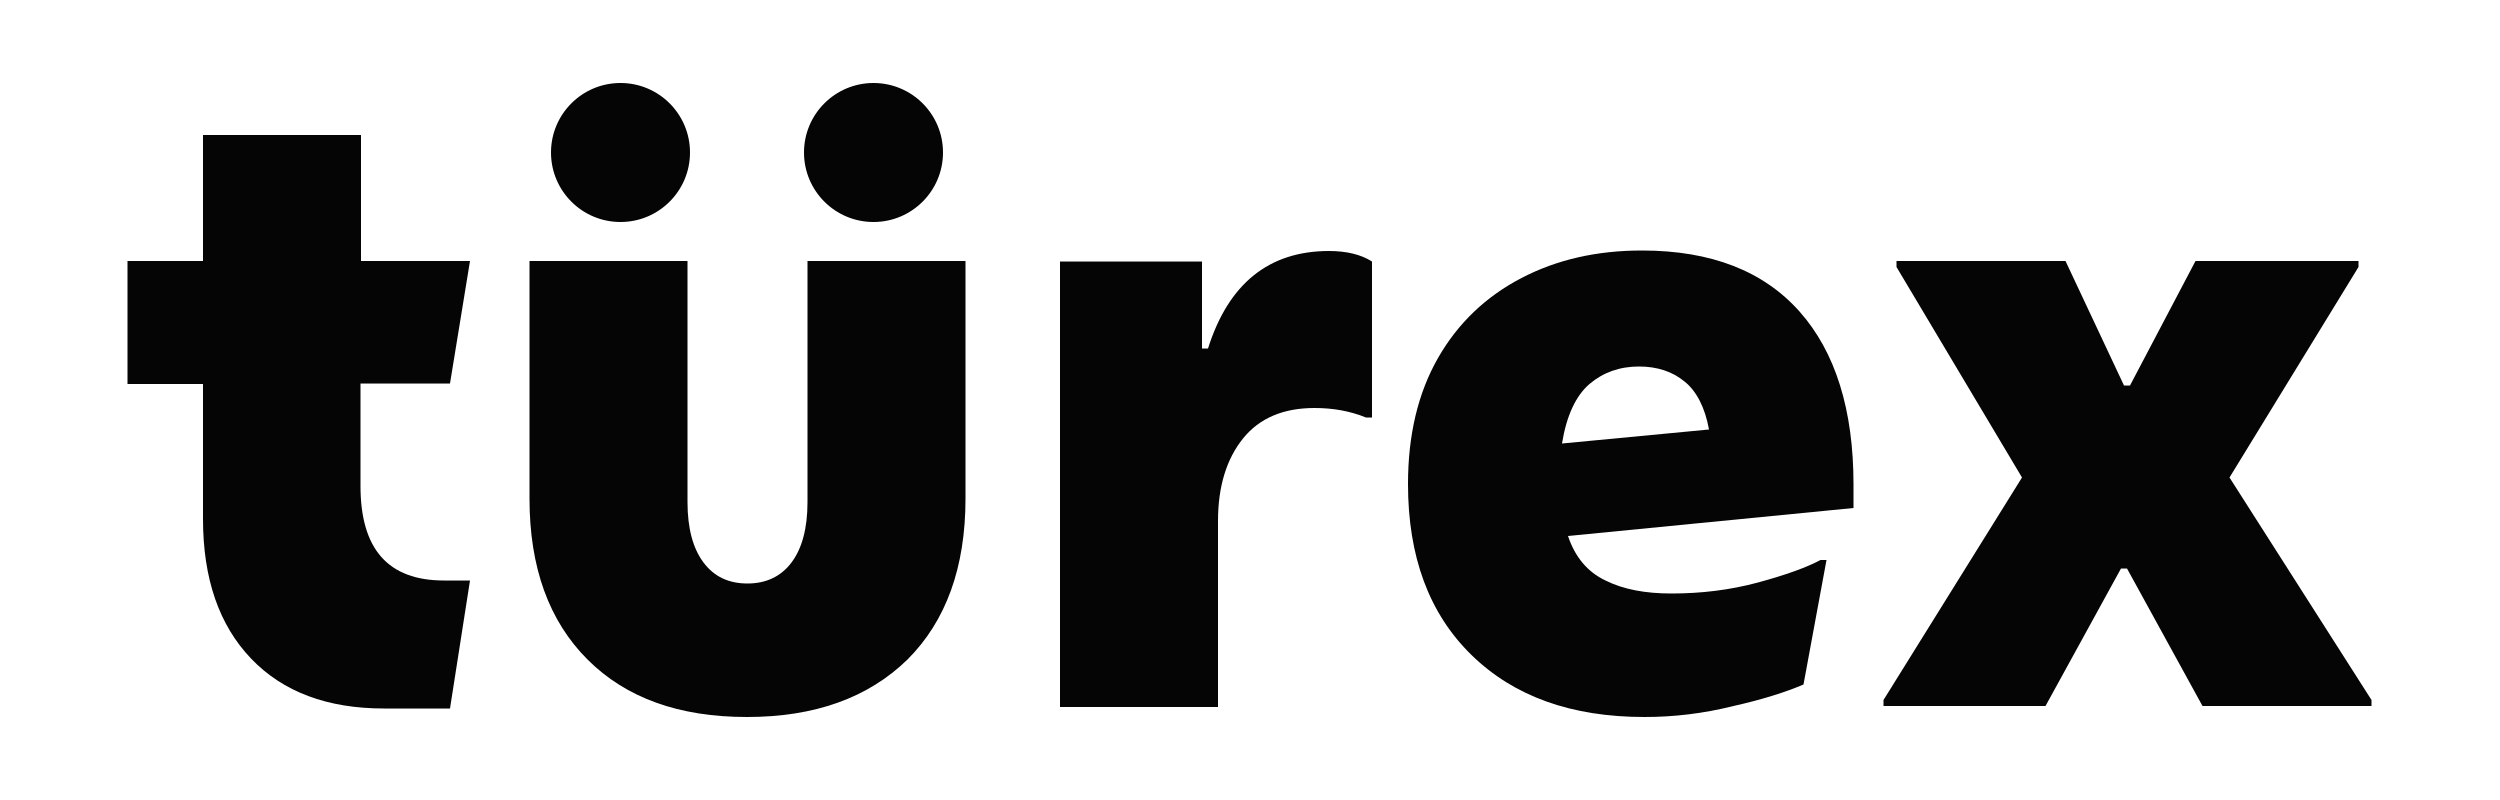 <?xml version="1.0" encoding="utf-8"?>
<!-- Generator: Adobe Illustrator 27.5.0, SVG Export Plug-In . SVG Version: 6.00 Build 0)  -->
<svg version="1.1" id="Logotype_Kopie" xmlns="http://www.w3.org/2000/svg" xmlns:xlink="http://www.w3.org/1999/xlink" x="0px"
	 y="0px" viewBox="0 0 500 160" style="enable-background:new 0 0 500 160;" xml:space="preserve">
<style type="text/css">
	.st0{display:none;}
	.st1{display:inline;}
	.st2{fill:#050505;}
</style>
<g>
	<g class="st0">
		<path class="st1" d="M64.4,132.9l-1.3,9.5c-0.3,0-1.2,0.1-2.6,0.1c-1.4,0-2.5,0.1-3.5,0.1c-10.2,0-17.9-2.1-23.1-6.4
			c-5.2-4.2-7.8-10.8-7.8-19.6c0-5.5,0-11.4,0.1-17.7c0.1-6.3,0.1-14.1,0.1-23.5H13.7v-8.7h13.2V49.1h10.8v17.7h26.7v8.7H37.7
			c0,1,0,4.1-0.1,9.3c-0.1,5.2-0.1,9-0.1,11.5c0,2.1,0,4.6,0,7.7s0,6.6,0,10.8c0,6.5,1.7,11.1,5.2,14c3.5,2.9,8.8,4.3,16.1,4.3
			c0.9,0,2,0,3.2,0C63.2,132.9,64,132.9,64.4,132.9z"/>
		<path class="st1" d="M144.6,142.2h-11.4v-8.6l-0.1-0.1c-3.5,2.3-7.8,4.6-13,7c-5.2,2.4-10.3,3.6-15.3,3.6c-6.9,0-12.2-2-16.1-6.1
			c-3.9-4.1-5.8-9.8-5.8-17.1c0-4,0-8.7,0.1-14.2c0.1-5.5,0.1-9.5,0.1-12c0-4.5-0.1-10.1-0.2-16.7c-0.1-6.6-0.2-10.4-0.2-11.2h11.8
			c0,0.6-0.1,4.2-0.1,10.7c-0.1,6.5-0.1,11.7-0.1,15.6c0,3.4,0,7.7,0.1,12.8c0,5.1,0.1,8.7,0.1,10.9c0.1,5.9,1.1,10.2,3.1,12.9
			c1.9,2.7,5.1,4.1,9.4,4.1c4.4,0,9.3-1.2,14.6-3.6s9.2-4.5,11.7-6.3c0-0.6,0-3.3,0.1-8.2c0-4.9,0.1-11,0.1-18.3
			c0-5.2-0.1-11.5-0.2-18.7c-0.1-7.3-0.2-11.2-0.2-11.9h11.8c0,0.8-0.1,3.6-0.1,8.4c-0.1,4.7-0.1,12.8-0.1,24.3c0,6.4,0,12,0.1,16.9
			C144.5,121.1,144.5,129.7,144.6,142.2z M104,52.3H91.4V39.6H104V52.3z M136.1,52.3h-12.6V39.6h12.6V52.3z"/>
		<path class="st1" d="M215.5,75.5c-2.7,0.6-6.9,2-12.6,4.1c-5.6,2.1-12.1,4.9-19.5,8.3c0,0.5,0,3-0.1,7.5c0,4.4-0.1,8.6-0.1,12.4
			c0,5.9,0.1,12.8,0.2,20.9c0.1,8,0.2,12.5,0.2,13.4h-11.8c0-0.8,0-3.6,0.1-8.3c0.1-4.7,0.1-12.8,0.1-24.2c0-4.6,0-11.1-0.1-19.4
			c0-8.3-0.1-16.1-0.2-23.5h11.6v11.3l0.1,0.1c5.6-3.2,11.2-5.9,16.6-8.3c5.5-2.3,9.8-3.9,13.1-4.8L215.5,75.5z"/>
		<path class="st1" d="M288.8,101.7h-53.9c0,5.3,1.2,10.1,3.4,14.5c2.2,4.4,5.5,8,10.1,10.9c2.9,1.8,6.2,3.2,9.8,4.1
			c3.7,0.9,8.1,1.4,13.3,1.4c2.8,0,5.4-0.1,7.8-0.2c2.4-0.1,3.8-0.2,4.4-0.3l-1.3,9.9c-0.4,0.1-1.7,0.1-3.9,0.3
			c-2.2,0.1-4.9,0.2-7.9,0.2c-7.9,0-14.9-1-20.8-3.1c-5.9-2.1-10.7-4.9-14.5-8.5c-3.2-3-6-6.9-8.2-11.6c-2.3-4.7-3.4-10-3.4-15.7
			c0-5.7,0.8-10.8,2.5-15.4c1.7-4.6,4.2-8.8,7.6-12.7c2.9-3.4,6.6-6,10.9-7.8c4.3-1.8,8.9-2.8,13.5-2.8c4.6,0,8.7,0.7,12.3,2.1
			c3.6,1.4,6.7,3.5,9.3,6.3c2.9,3.2,5.2,7.1,6.7,11.7C287.9,89.6,288.7,95.2,288.8,101.7z M277.2,93.4c-0.8-6.2-2.9-11-6.3-14.5
			c-3.4-3.5-7.9-5.3-13.5-5.3c-5.6,0-10.2,1.8-13.9,5.3c-3.7,3.6-6.3,8.4-7.7,14.4H277.2z"/>
		<path class="st1" d="M366.6,137l-9.1,7.1c-0.2-0.4-2.6-3.7-7.2-10c-4.5-6.3-10.3-13.9-17.4-22.9h-0.1
			c-6.7,8.3-12.4,15.7-17.2,22.3s-7.4,10.1-7.8,10.6l-8.4-6.7c0.6-0.6,3.6-4.1,9-10.5c5.3-6.4,11.4-13.8,18.3-22.3v-0.1
			c-4.4-5.6-8.6-11-12.6-16.1s-8.4-10.6-13.1-16.4l9-6.8c3.5,4.8,7.3,9.8,11.2,15c3.9,5.2,8,10.6,12.2,16.1h0.1
			c3.6-4.7,7.4-9.6,11.2-14.6c3.8-5,7.9-10.5,12.3-16.4l8.5,6.3c-5,5.9-9.4,11.2-13.3,15.9c-3.9,4.7-8.1,9.8-12.7,15.4v0.1
			c7.4,9.2,13.6,17.1,18.8,23.5C363.4,133,366.2,136.5,366.6,137z"/>
	</g>
</g>
<g>
	<path class="st2" d="M25.5,76.8V52.2h15.1V27h31.6v25.2H94l-4,24.5H72.1v20.5c0,12.6,5.5,18.9,16.7,18.9H94l-4,25.6H76.8
		c-11.3,0-20.2-3.3-26.6-10c-6.4-6.7-9.6-16-9.6-27.9V76.8H25.5z"/>
	<path class="st2" d="M149.4,143.4c-13.6,0-24.2-3.8-31.9-11.5c-7.7-7.7-11.6-18.4-11.6-32.2V52.2h31.6v48.2c0,5.3,1.1,9.3,3.2,12.1
		c2.1,2.8,5,4.2,8.8,4.2c3.7,0,6.7-1.4,8.8-4.2c2.1-2.8,3.2-6.8,3.2-12.1V52.2h31.6v47.5c0,13.8-3.9,24.5-11.6,32.2
		C173.6,139.6,162.9,143.4,149.4,143.4z"/>
	<path class="st2" d="M212,141.3v-89h28.4v17.4h1.2c4.1-13,12.2-19.5,24.2-19.5c3.5,0,6.4,0.7,8.6,2.1v31.2h-1.2
		c-3.2-1.3-6.6-1.9-10.3-1.9c-6.2,0-11,2-14.3,6.1c-3.3,4.1-5,9.6-5,16.5v37.2H212z"/>
	<path class="st2" d="M328.9,143.4c-14.6,0-26.1-4.1-34.6-12.4c-8.5-8.3-12.7-19.7-12.7-34.2c0-9.8,2-18.2,6-25.2
		c4-7,9.6-12.3,16.7-16c7.1-3.7,15.1-5.5,24.1-5.5c13.8,0,24.3,4.1,31.5,12.2c7.2,8.1,10.8,19.7,10.8,34.6v4.7l-57.1,5.6
		c1.4,4.2,3.9,7.2,7.5,8.9c3.6,1.8,8,2.6,13.2,2.6c6,0,11.7-0.7,17.3-2.2c5.5-1.5,9.7-3,12.5-4.5h1.2l-4.6,24.9
		c-3.5,1.5-8.2,3-14,4.3C340.7,142.7,334.8,143.4,328.9,143.4z M327.8,73.3c-3.9,0-7.2,1.2-9.9,3.5c-2.7,2.3-4.6,6.3-5.5,11.9
		l29.4-2.8c-0.8-4.4-2.5-7.7-4.9-9.6C334.5,74.3,331.4,73.3,327.8,73.3z"/>
	<path class="st2" d="M376.7,141.3V140l27.7-44.5l-25.1-42.1v-1.2h33.8l11.7,24.9h1.2l13.1-24.9h32.6v1.2l-25.8,42.1l28.4,44.5v1.2
		h-33.8l-15.1-27.5h-1.2l-15.1,27.5H376.7z"/>
	<g>
		<circle class="st2" cx="124.1" cy="30.5" r="13.9"/>
		<circle class="st2" cx="174.7" cy="30.5" r="13.9"/>
	</g>
</g>
</svg>
